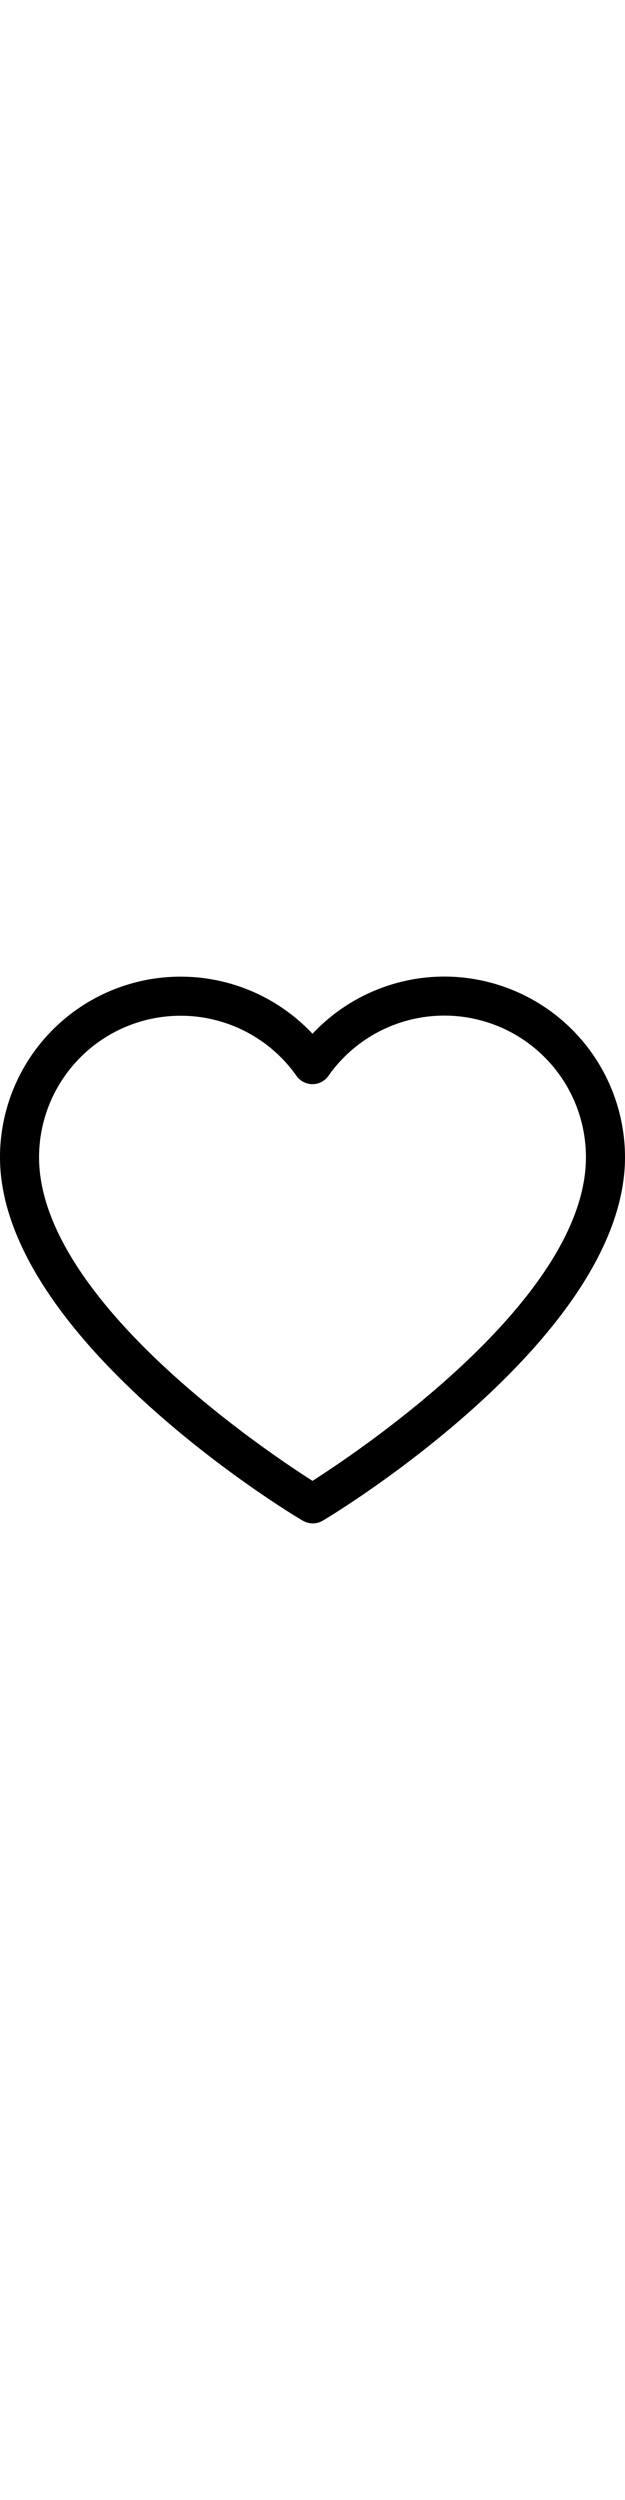 <svg xmlns="http://www.w3.org/2000/svg" width="16px" className="fill-gray-800 inline-block" viewBox="0 0 64 64">
<path
    d="M45.5 4A18.53 18.53 0 0 0 32 9.86 18.5 18.5 0 0 0 0 22.5C0 40.92 29.71 59 31 59.71a2 2 0 0 0 2.06 0C34.29 59 64 40.92 64 22.5A18.52 18.52 0 0 0 45.5 4ZM32 55.64C26.83 52.34 4 36.92 4 22.5a14.5 14.5 0 0 1 26.36-8.33 2 2 0 0 0 3.27 0A14.5 14.5 0 0 1 60 22.5c0 14.41-22.83 29.83-28 33.14Z"
    data-original="#000000"></path>
</svg>